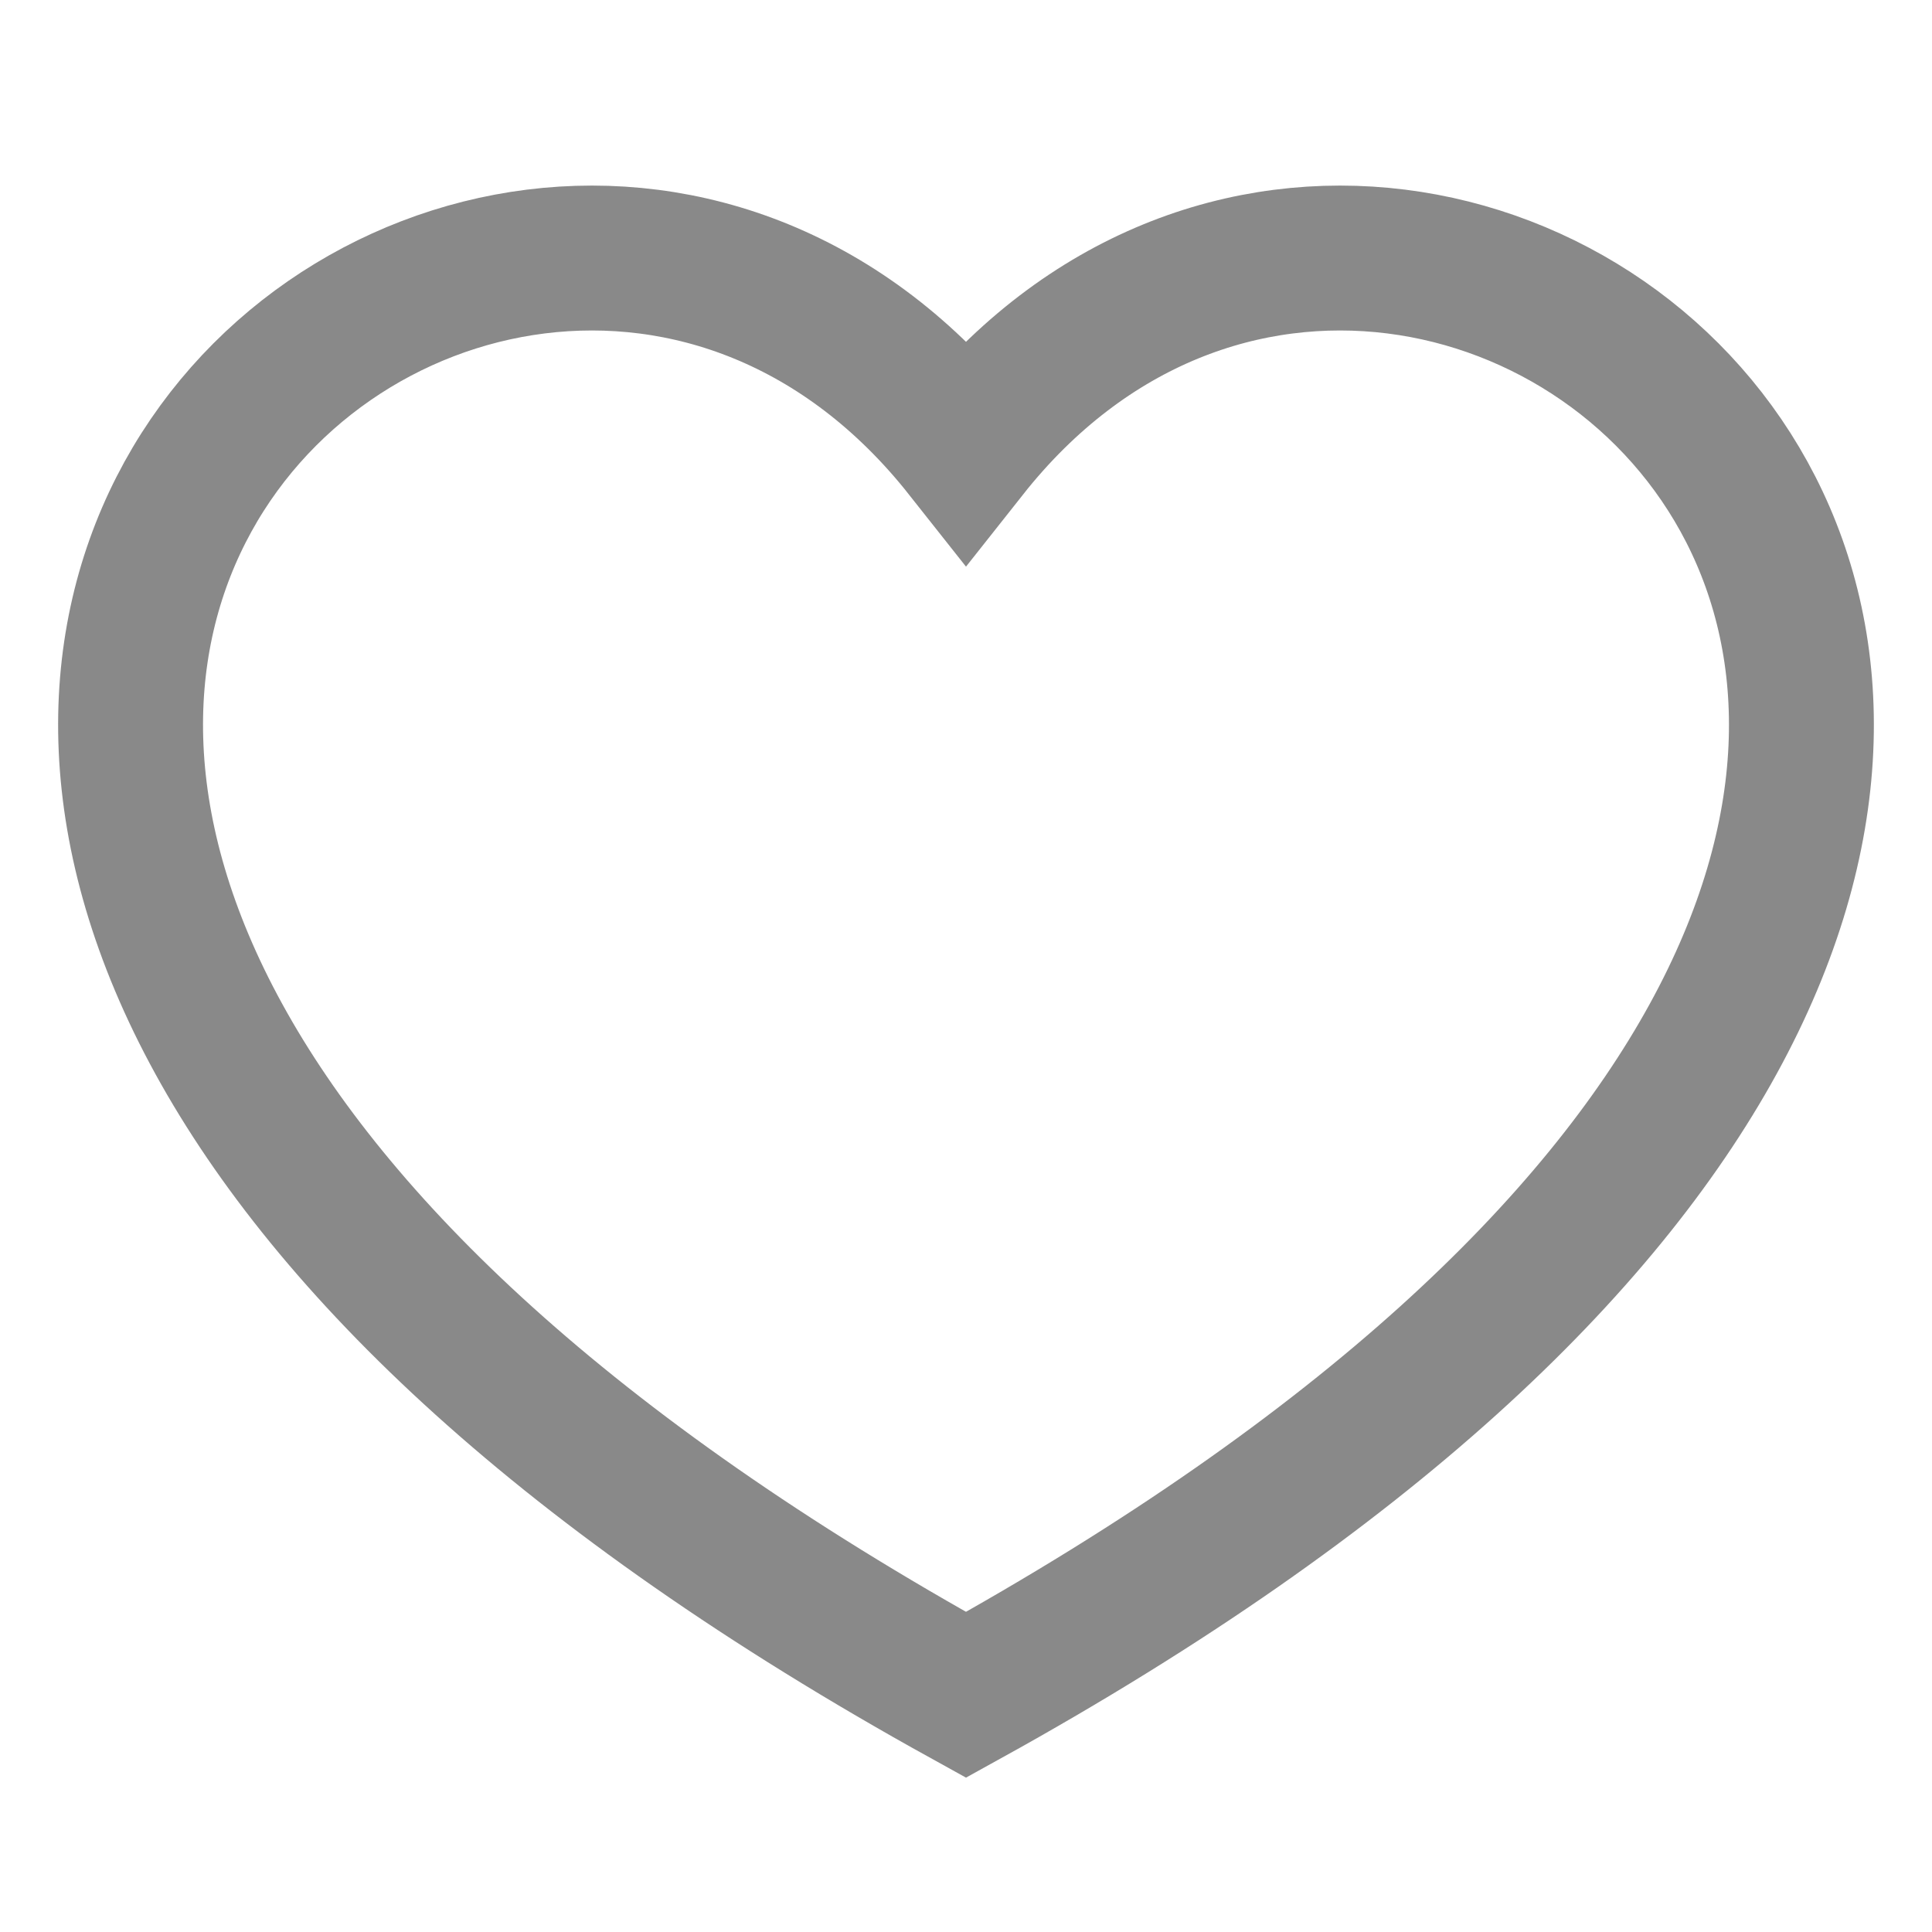 <svg width="24" height="24" viewBox="0 0 24 24" fill="none" xmlns="http://www.w3.org/2000/svg">
<path d="M12 21.054C-8 10 6 -2 12 5.588C18 -2 32 10 12 21.054Z" stroke="#898989" stroke-width="1.8"/>
</svg>
